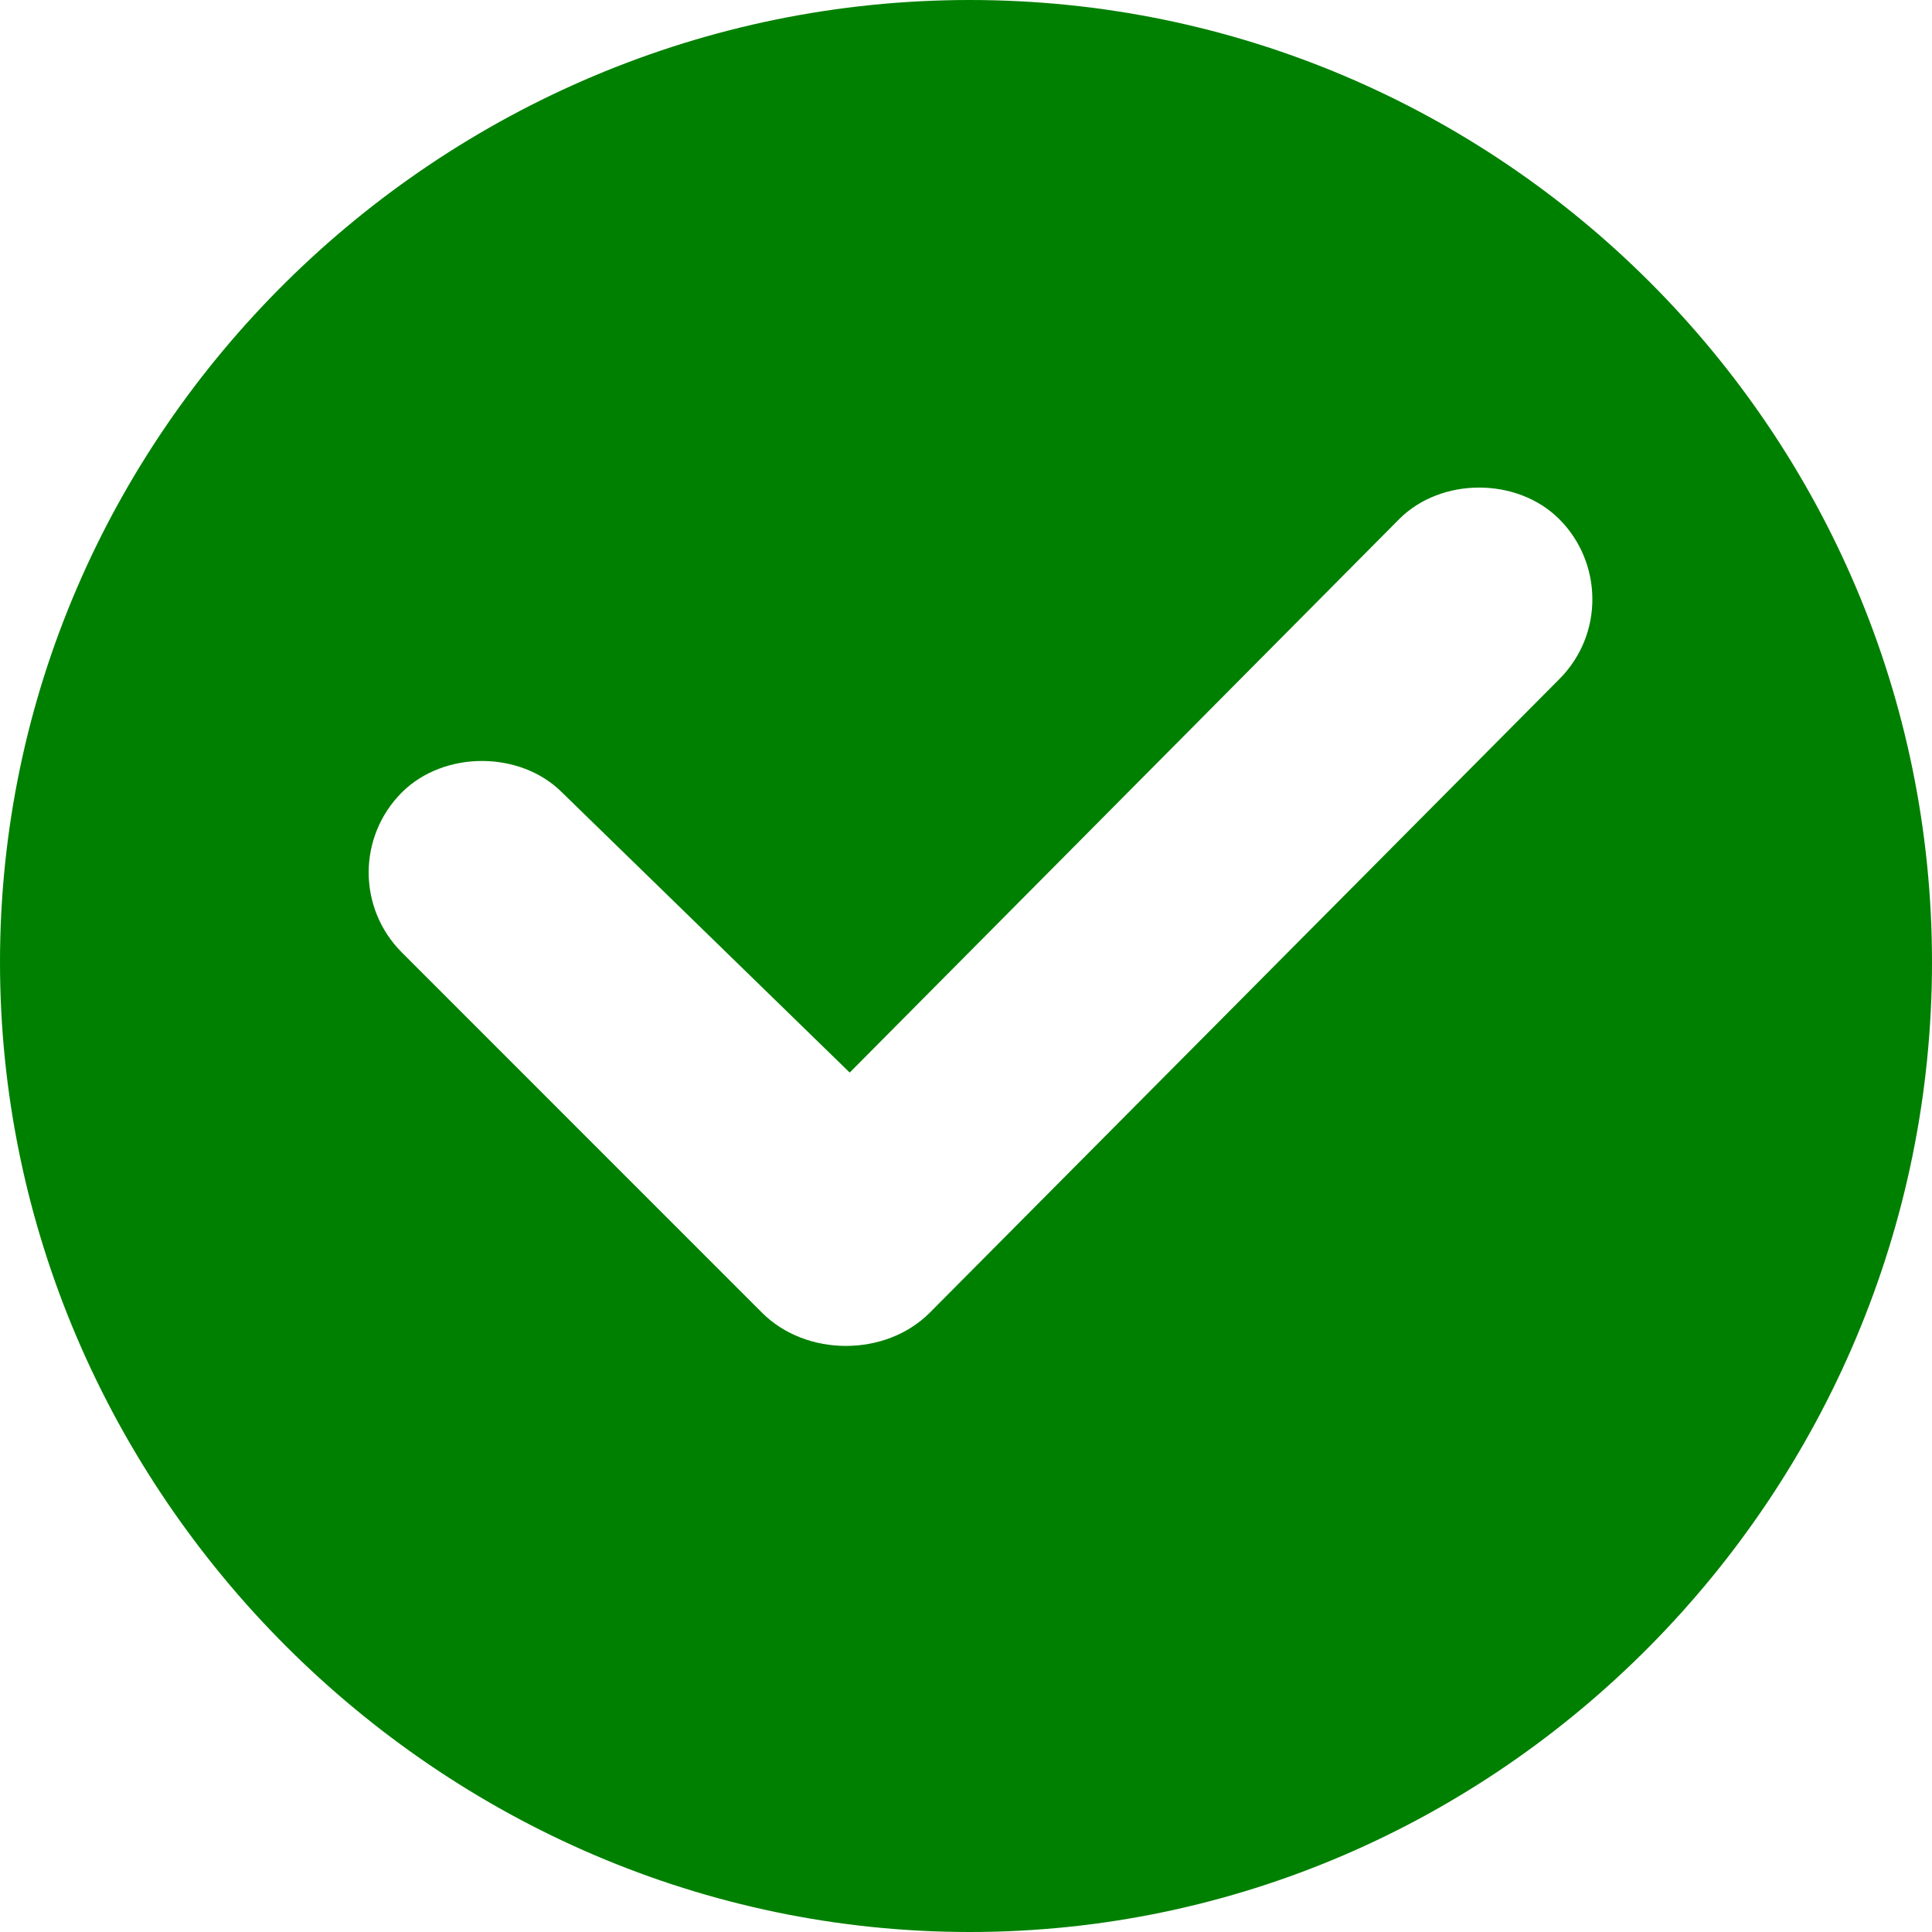 <?xml version="1.0" encoding="iso-8859-1"?>
<!-- Generator: Adobe Illustrator 19.0.0, SVG Export Plug-In . SVG Version: 6.00 Build 0)  -->
<svg xmlns="http://www.w3.org/2000/svg" xmlns:xlink="http://www.w3.org/1999/xlink" version="1.1" id="Capa_1" x="0px" y="0px" viewBox="0 0 512 512" style="fill:green;enable-background:new 0 0 512 512;" xml:space="preserve">
<g>
	<g>
		<path d="M257,0C116.39,0,0,114.39,0,255s116.39,257,257,257s255-116.39,255-257S397.61,0,257,0z M413.21,180L246.39,347.89    c-11.75,11.75-32.73,11.7-44.44,0l-95.45-95.47c-11.73-11.73-11.73-30.69,0-42.42c11.12-11.11,31.33-11.11,42.44,0l76.24,74.24    l145.61-146.66c11.1-11.14,31.26-11.17,42.43,0C424.73,149.09,425.11,168.1,413.21,180z"/>
	</g>
</g>
<g>
</g>
<g>
</g>
<g>
</g>
<g>
</g>
<g>
</g>
<g>
</g>
<g>
</g>
<g>
</g>
<g>
</g>
<g>
</g>
<g>
</g>
<g>
</g>
<g>
</g>
<g>
</g>
<g>
</g>
</svg>
